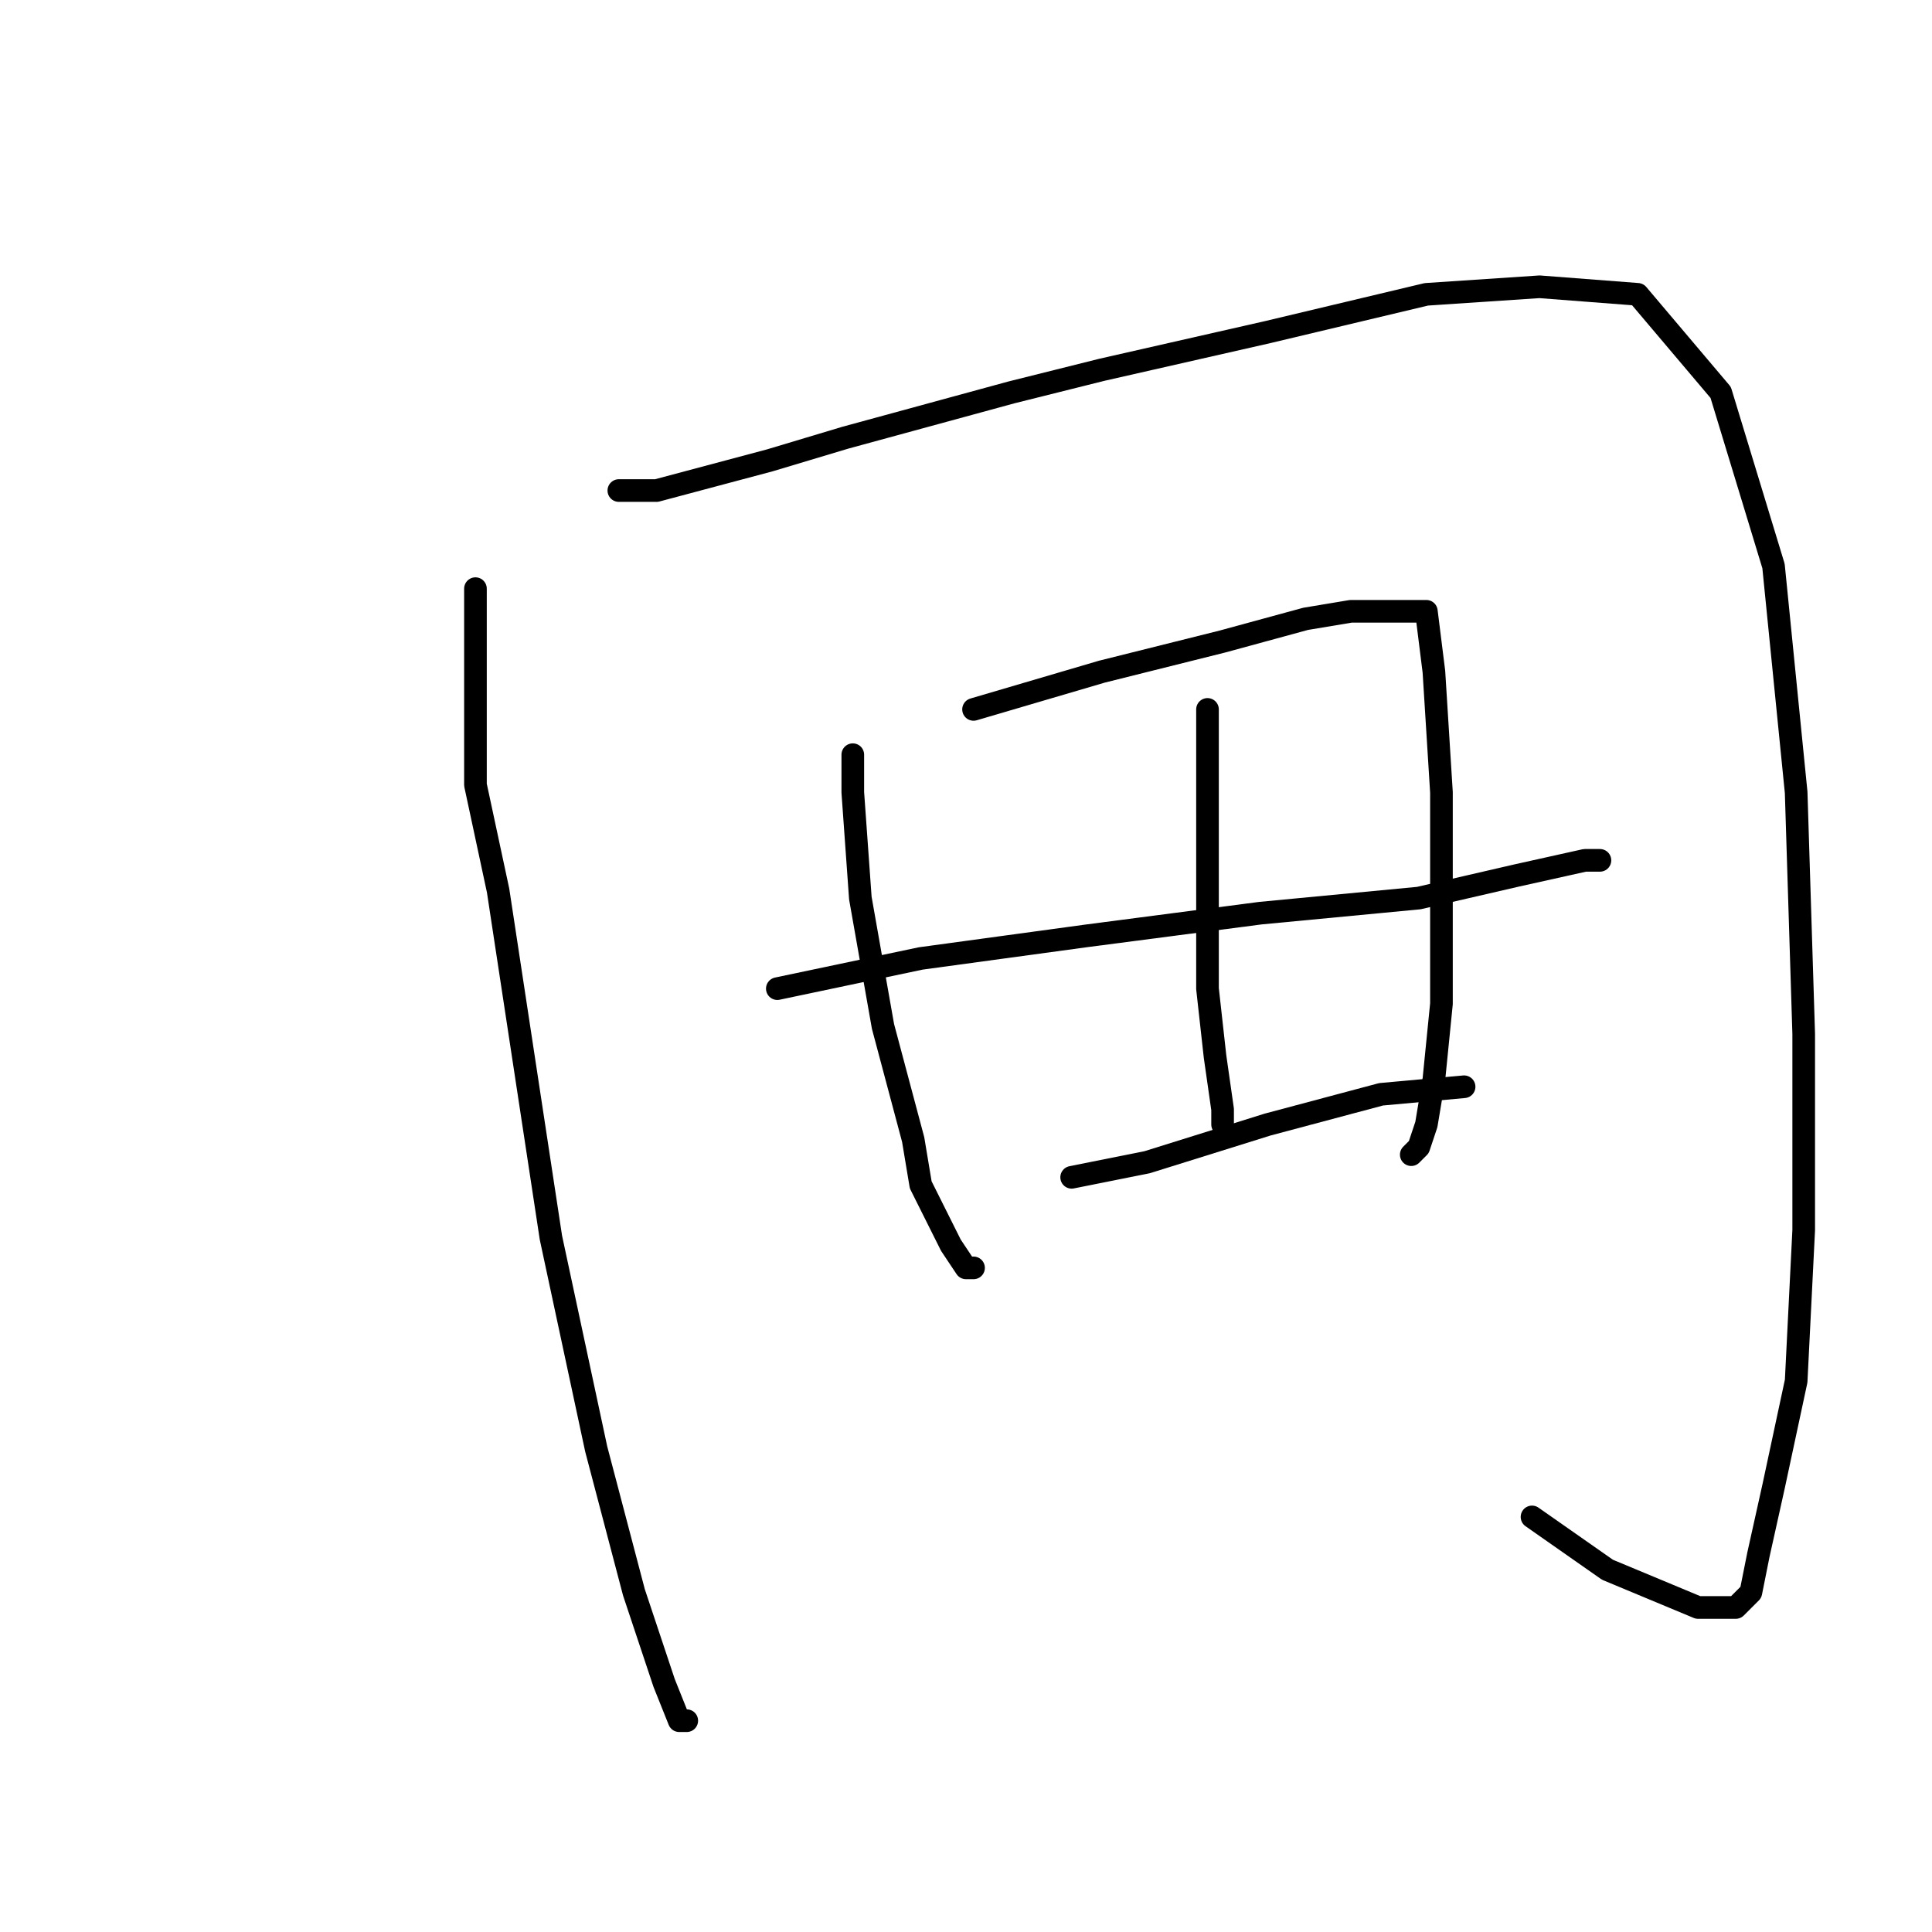 <?xml version="1.0" standalone="no"?>
    <svg width="256" height="256" xmlns="http://www.w3.org/2000/svg" version="1.1">
    <polyline stroke="black" stroke-width="3" stroke-linecap="round" fill="transparent" stroke-linejoin="round" points="63 78 63 84 63 104 66 118 73 164 79 192 84 211 88 223 90 228 91 228 91 228 " />
        <polyline stroke="black" stroke-width="3" stroke-linecap="round" fill="transparent" stroke-linejoin="round" points="82 65 87 65 102 61 112 58 134 52 146 49 168 44 189 39 204 38 217 39 228 52 235 75 238 105 239 137 239 163 238 183 235 197 233 206 232 211 230 213 225 213 213 208 203 201 203 201 " />
        <polyline stroke="black" stroke-width="3" stroke-linecap="round" fill="transparent" stroke-linejoin="round" points="113 100 113 105 114 119 117 136 121 151 122 157 126 165 128 168 129 168 129 168 " />
        <polyline stroke="black" stroke-width="3" stroke-linecap="round" fill="transparent" stroke-linejoin="round" points="129 94 146 89 162 85 173 82 179 81 185 81 189 81 190 89 191 105 191 120 191 133 190 143 189 149 188 152 187 153 187 153 " />
        <polyline stroke="black" stroke-width="3" stroke-linecap="round" fill="transparent" stroke-linejoin="round" points="160 94 160 100 160 105 160 119 160 131 161 140 162 147 162 149 162 149 " />
        <polyline stroke="black" stroke-width="3" stroke-linecap="round" fill="transparent" stroke-linejoin="round" points="103 131 122 127 144 124 167 121 188 119 201 116 210 114 212 114 212 114 " />
        <polyline stroke="black" stroke-width="3" stroke-linecap="round" fill="transparent" stroke-linejoin="round" points="142 156 152 154 168 149 183 145 194 144 194 144 " />
        </svg>